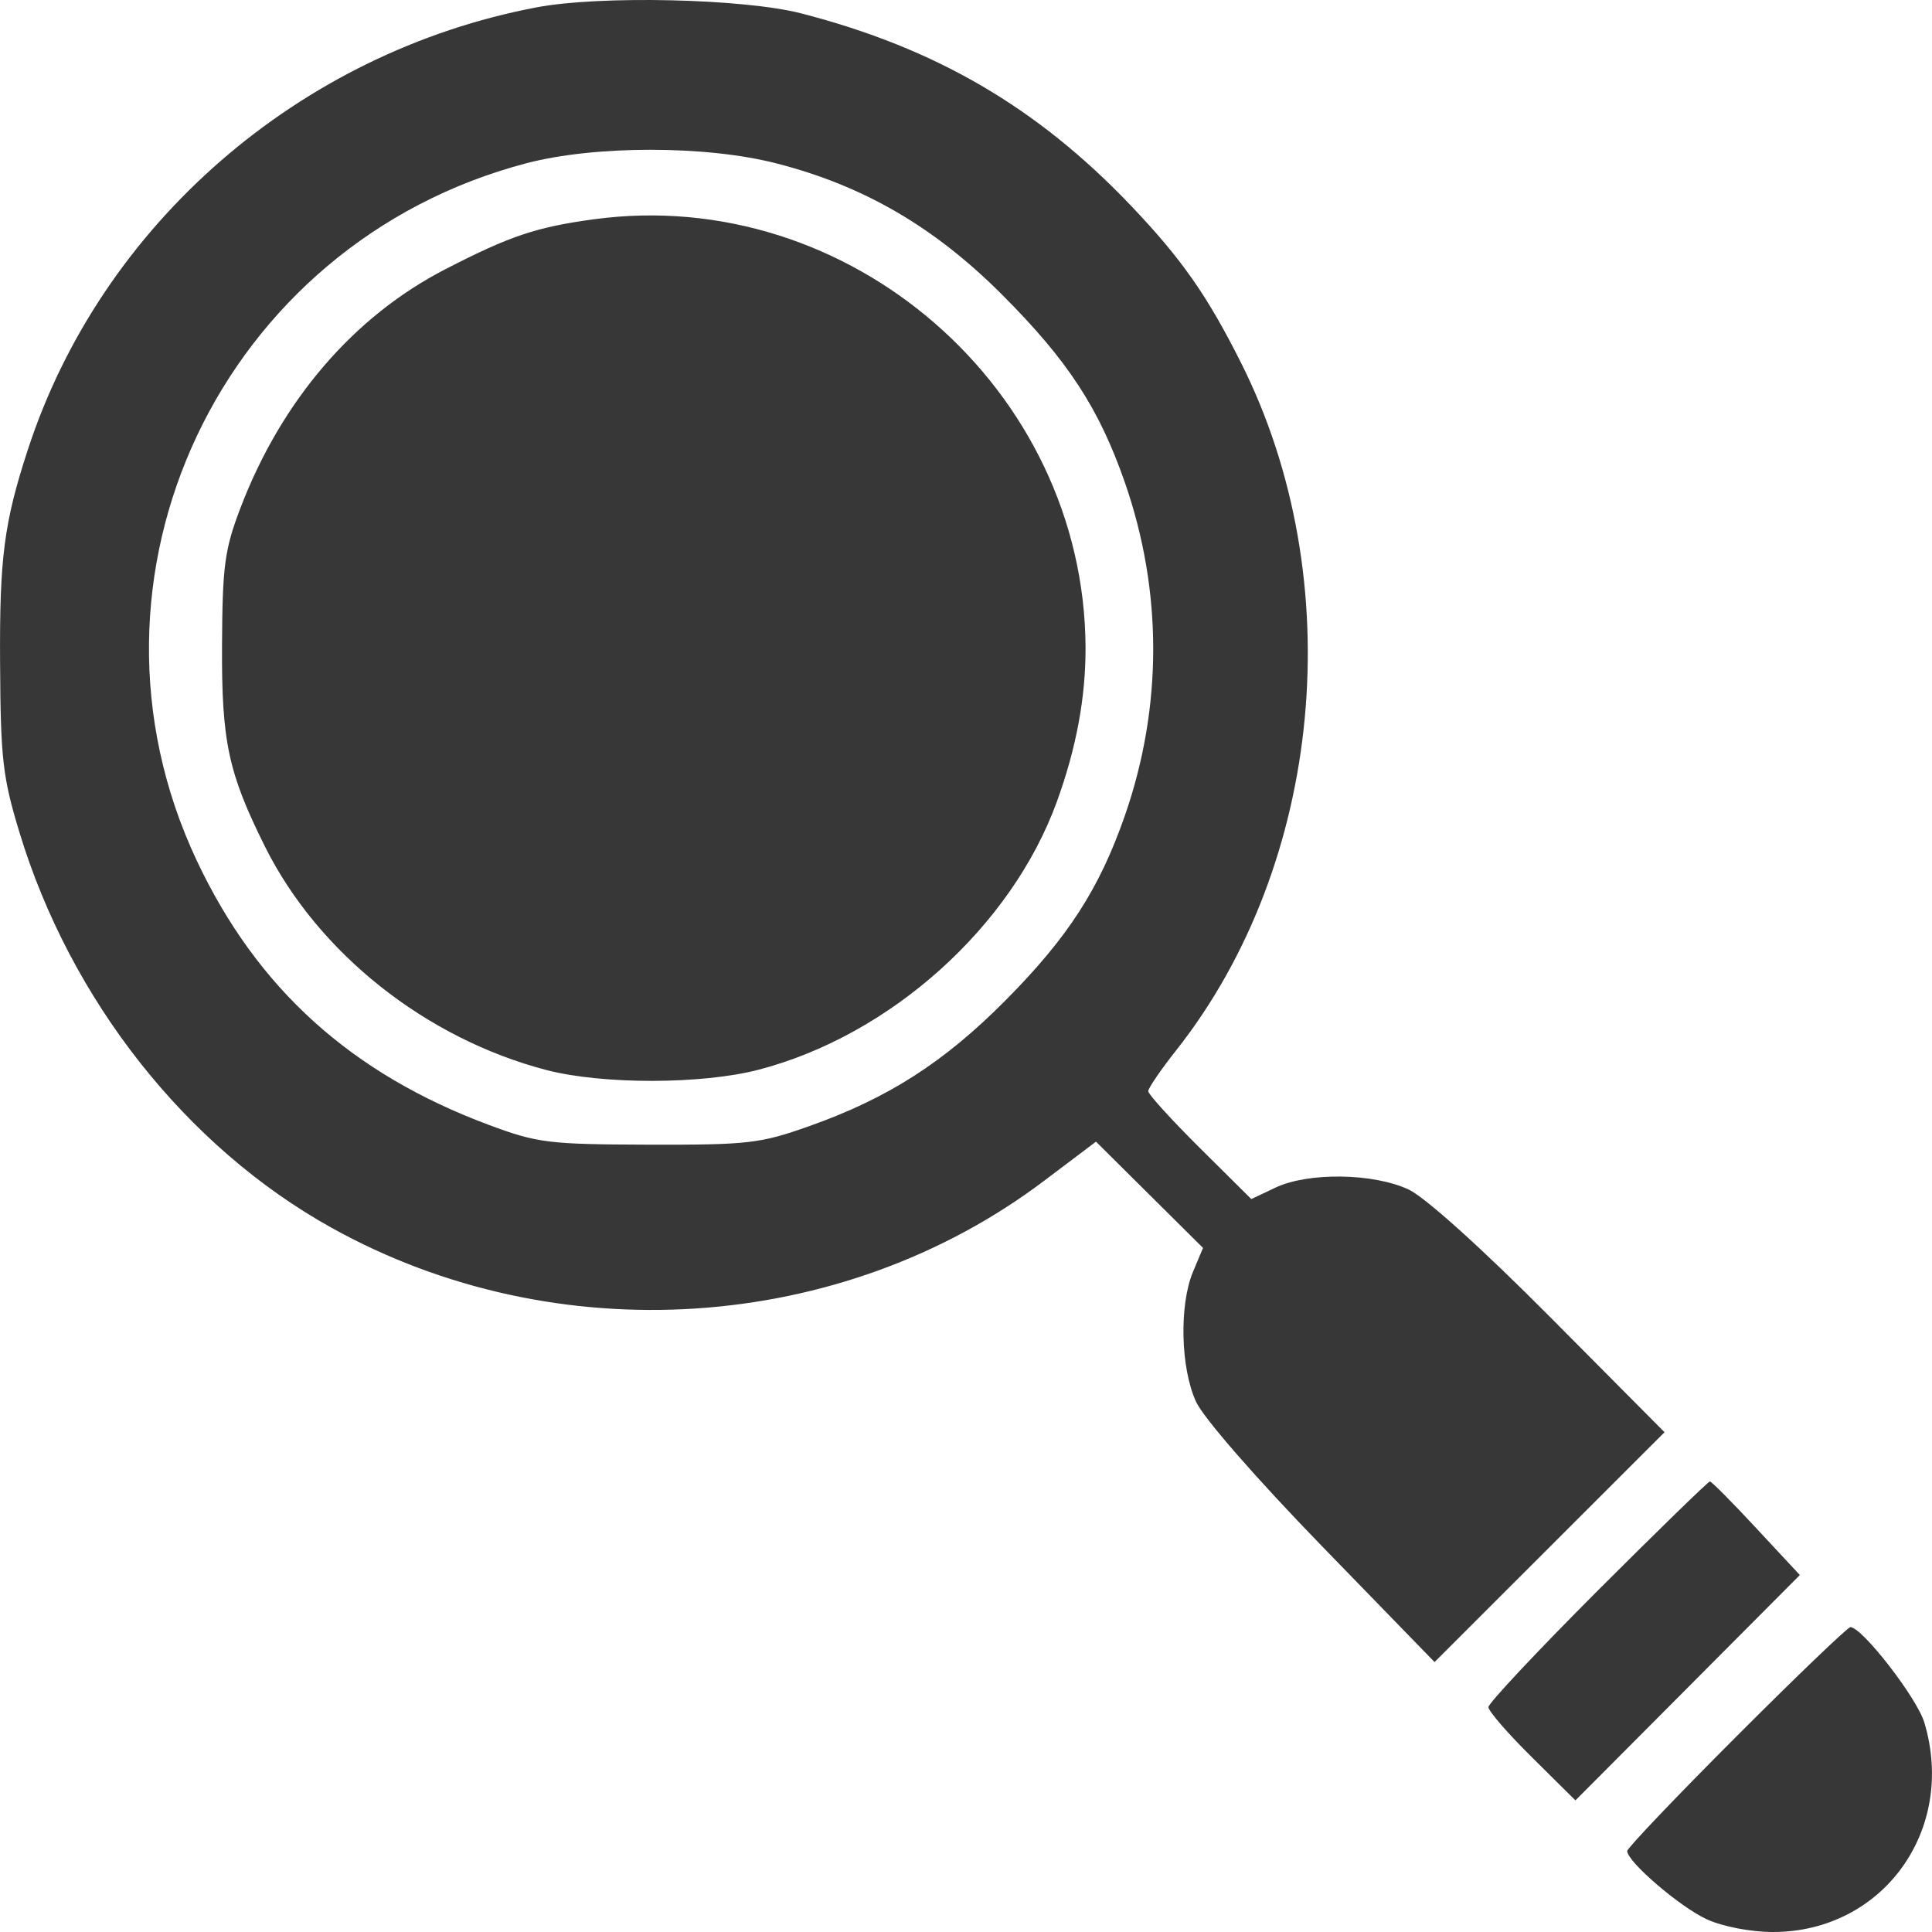 <svg width="25" height="25" viewBox="0 0 25 25" fill="none" xmlns="http://www.w3.org/2000/svg">
<g clip-path="url(#clip0_128_513)">
<path fill-rule="evenodd" clip-rule="evenodd" d="M6.944 0.095C3.87 0.678 1.31 2.904 0.36 5.82C0.052 6.763 -0.007 7.219 0.001 8.578C0.008 9.821 0.034 10.055 0.252 10.772C0.912 12.943 2.409 14.841 4.288 15.886C7.192 17.503 10.888 17.26 13.51 15.28L14.182 14.773L14.874 15.46L15.567 16.148L15.437 16.458C15.258 16.887 15.276 17.701 15.476 18.137C15.571 18.346 16.252 19.127 17.101 20.002L18.563 21.507L20.051 20.02L21.539 18.533L20.063 17.047C19.174 16.152 18.443 15.494 18.227 15.392C17.771 15.179 16.928 15.167 16.504 15.368L16.192 15.516L15.525 14.854C15.159 14.49 14.858 14.16 14.858 14.12C14.858 14.081 15.02 13.844 15.218 13.593C17.125 11.183 17.472 7.503 16.058 4.693C15.622 3.824 15.288 3.348 14.639 2.666C13.425 1.39 12.106 0.621 10.367 0.173C9.625 -0.018 7.764 -0.061 6.944 0.095ZM10.042 2.113C11.174 2.402 12.092 2.936 12.972 3.818C13.819 4.667 14.222 5.284 14.555 6.241C15.045 7.648 15.045 9.149 14.555 10.556C14.227 11.499 13.822 12.126 13.017 12.939C12.219 13.745 11.489 14.213 10.466 14.574C9.835 14.798 9.679 14.815 8.391 14.812C7.093 14.808 6.954 14.79 6.325 14.556C4.542 13.891 3.326 12.791 2.546 11.136C0.818 7.468 2.861 3.148 6.813 2.112C7.699 1.88 9.133 1.88 10.042 2.113ZM7.688 2.837C6.942 2.938 6.601 3.052 5.766 3.482C4.574 4.095 3.639 5.186 3.108 6.582C2.906 7.114 2.878 7.327 2.873 8.354C2.867 9.597 2.953 10 3.43 10.957C4.117 12.333 5.509 13.438 7.07 13.846C7.797 14.035 9.083 14.033 9.817 13.842C11.525 13.396 13.088 11.991 13.676 10.373C13.928 9.68 14.05 9.02 14.047 8.372C14.028 5.034 10.992 2.391 7.688 2.837ZM20.673 20.584C19.896 21.362 19.26 22.04 19.26 22.09C19.26 22.141 19.513 22.433 19.823 22.739L20.386 23.297L21.838 21.839L23.29 20.381L22.727 19.776C22.418 19.442 22.147 19.17 22.126 19.17C22.105 19.17 21.451 19.806 20.673 20.584ZM22.47 22.469C21.692 23.247 21.056 23.915 21.056 23.952C21.056 24.091 21.743 24.68 22.089 24.837C22.297 24.931 22.657 25 22.942 25C24.364 25 25.318 23.68 24.901 22.29C24.806 21.971 24.095 21.055 23.944 21.055C23.91 21.055 23.247 21.691 22.47 22.469Z" fill="#373737"/>
</g>
<defs>
<clipPath id="clip0_128_513">
<rect width="25" height="25" fill="white"/>
</clipPath>
</defs>
</svg>
